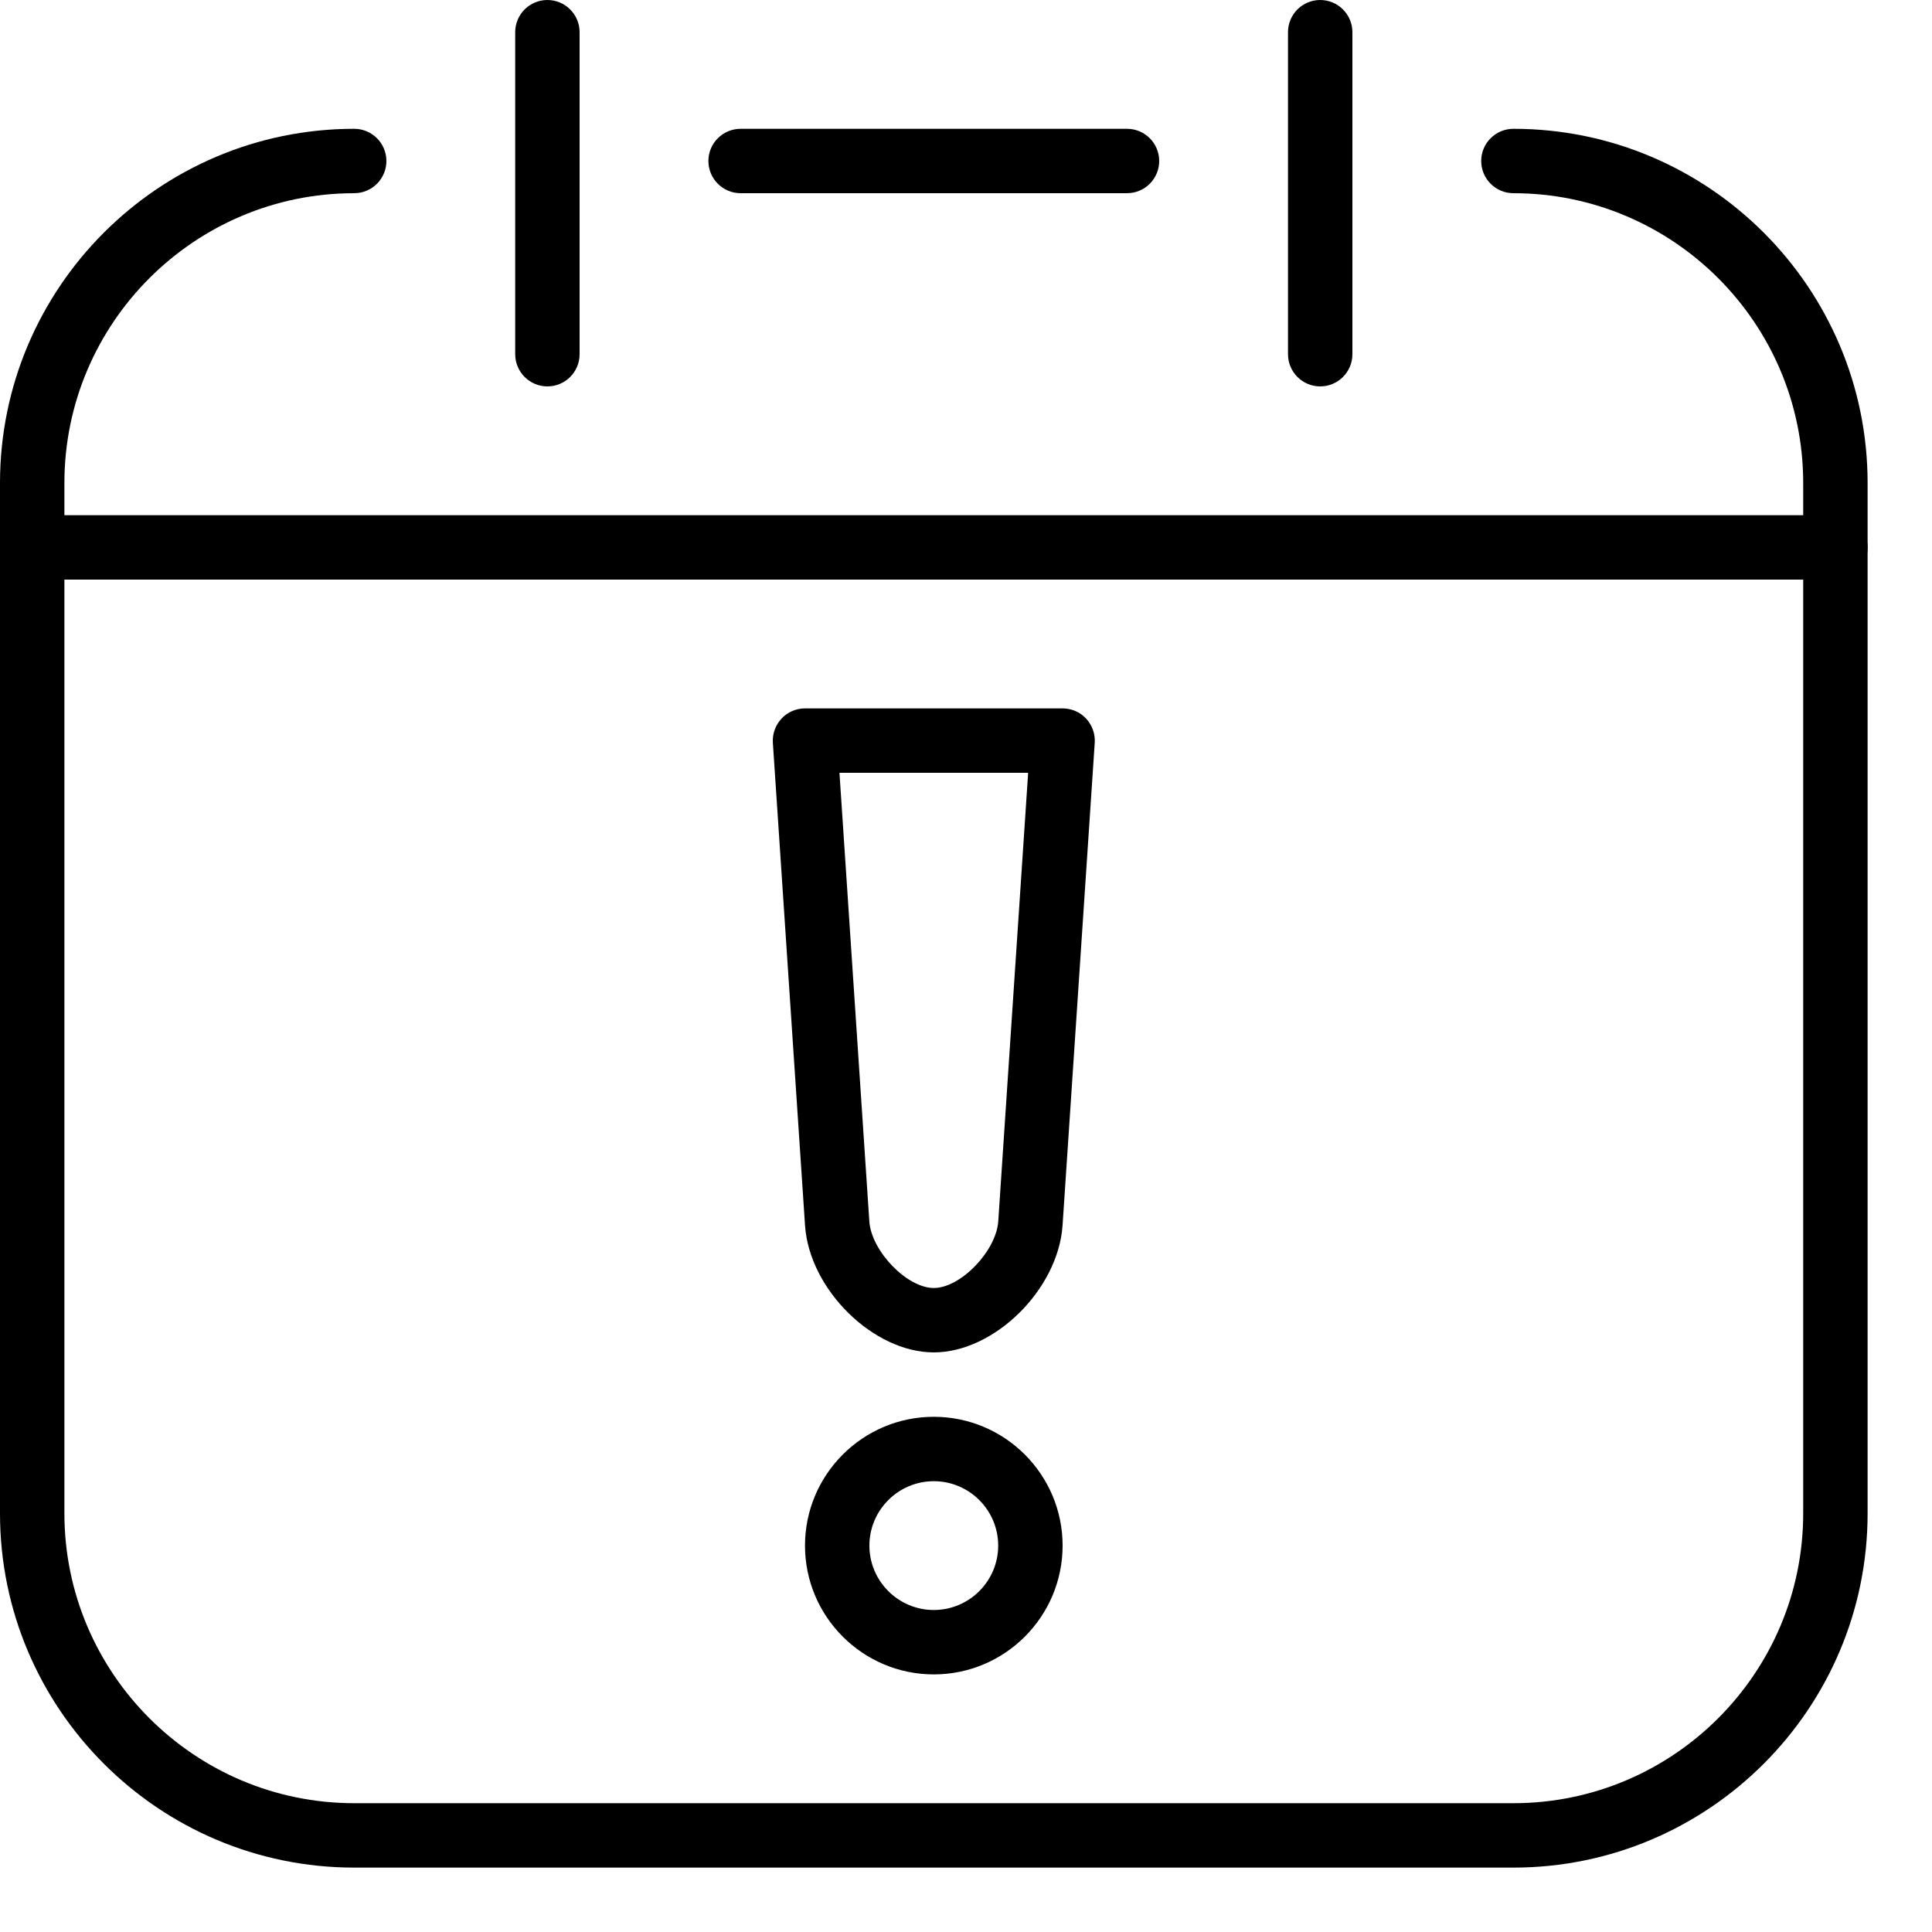<?xml version="1.0" encoding="iso-8859-1"?>
<!-- Generator: Adobe Illustrator 19.2.1, SVG Export Plug-In . SVG Version: 6.00 Build 0)  -->
<svg version="1.1" xmlns="http://www.w3.org/2000/svg" xmlns:xlink="http://www.w3.org/1999/xlink" x="0px" y="0px"
	 viewBox="0 0 30 30" style="enable-background:new 0 0 30 30;" xml:space="preserve">
<g id="Event">
	<g>
		<g>
			<path d="M23.5,29h-18C2.467,29,0,26.533,0,23.5v-16C0,4.467,2.467,2,5.5,2C5.776,2,6,2.224,6,2.5S5.776,3,5.5,3
				C3.019,3,1,5.019,1,7.5v16C1,25.981,3.019,28,5.5,28h18c2.481,0,4.5-2.019,4.5-4.5v-16C28,5.019,25.981,3,23.5,3
				C23.224,3,23,2.776,23,2.5S23.224,2,23.5,2C26.533,2,29,4.467,29,7.5v16C29,26.533,26.533,29,23.5,29z"/>
		</g>
		<g>
			<path d="M17.5,3h-6C11.224,3,11,2.776,11,2.5S11.224,2,11.5,2h6C17.776,2,18,2.224,18,2.5S17.776,3,17.5,3z"/>
		</g>
		<g>
			<path d="M28.5,9h-28C0.224,9,0,8.776,0,8.5S0.224,8,0.5,8h28C28.776,8,29,8.224,29,8.5S28.776,9,28.5,9z"/>
		</g>
		<g>
			<path d="M8.5,6C8.224,6,8,5.776,8,5.5v-5C8,0.224,8.224,0,8.5,0S9,0.224,9,0.5v5C9,5.776,8.776,6,8.5,6z"/>
		</g>
		<g>
			<path d="M20.5,6C20.224,6,20,5.776,20,5.5v-5C20,0.224,20.224,0,20.5,0S21,0.224,21,0.5v5C21,5.776,20.776,6,20.5,6z"/>
		</g>
		<g>
			<path d="M14.5,21c-0.938,0-1.928-0.973-1.999-1.964l-0.5-7.502c-0.009-0.138,0.04-0.274,0.134-0.375
				C12.229,11.057,12.362,11,12.5,11h4c0.138,0,0.271,0.057,0.365,0.158c0.094,0.101,0.143,0.237,0.134,0.375l-0.5,7.5
				C16.428,20.027,15.438,21,14.5,21z M13.035,12l0.464,6.967C13.532,19.429,14.084,20,14.5,20s0.968-0.571,1.001-1.036L15.965,12
				H13.035z"/>
		</g>
		<g>
			<path d="M14.5,26c-1.103,0-2-0.897-2-2s0.897-2,2-2s2,0.897,2,2S15.603,26,14.5,26z M14.5,23c-0.551,0-1,0.449-1,1s0.449,1,1,1
				s1-0.449,1-1S15.051,23,14.5,23z"/>
		</g>
	</g>
</g>
<g id="Event_2">
</g>
<g id="Add_Event">
</g>
<g id="Remove_Event">
</g>
<g id="Event_Reminder">
</g>
<g id="Wine_Glass">
</g>
<g id="Toast">
</g>
<g id="Champagne">
</g>
<g id="Champagne_Open">
</g>
<g id="Alcohol_Drink">
</g>
<g id="Beer_Glass">
</g>
<g id="Party_Cake">
</g>
<g id="Pizza_Food">
</g>
<g id="Disco_Ball">
</g>
<g id="Equalizer">
</g>
<g id="DJ">
</g>
<g id="Tent">
</g>
<g id="Firework_1">
</g>
<g id="Firework_2">
</g>
<g id="Party_Glasses">
</g>
<g id="Barbeque">
</g>
<g id="Horn">
</g>
<g id="Speaker">
</g>
<g id="VIP">
</g>
<g id="Event_Ticket">
</g>
<g id="VIP_Ticket">
</g>
<g id="Popcorn">
</g>
<g id="Cord">
</g>
<g id="Invitation_1">
</g>
<g id="Invitation_2">
</g>
</svg>
